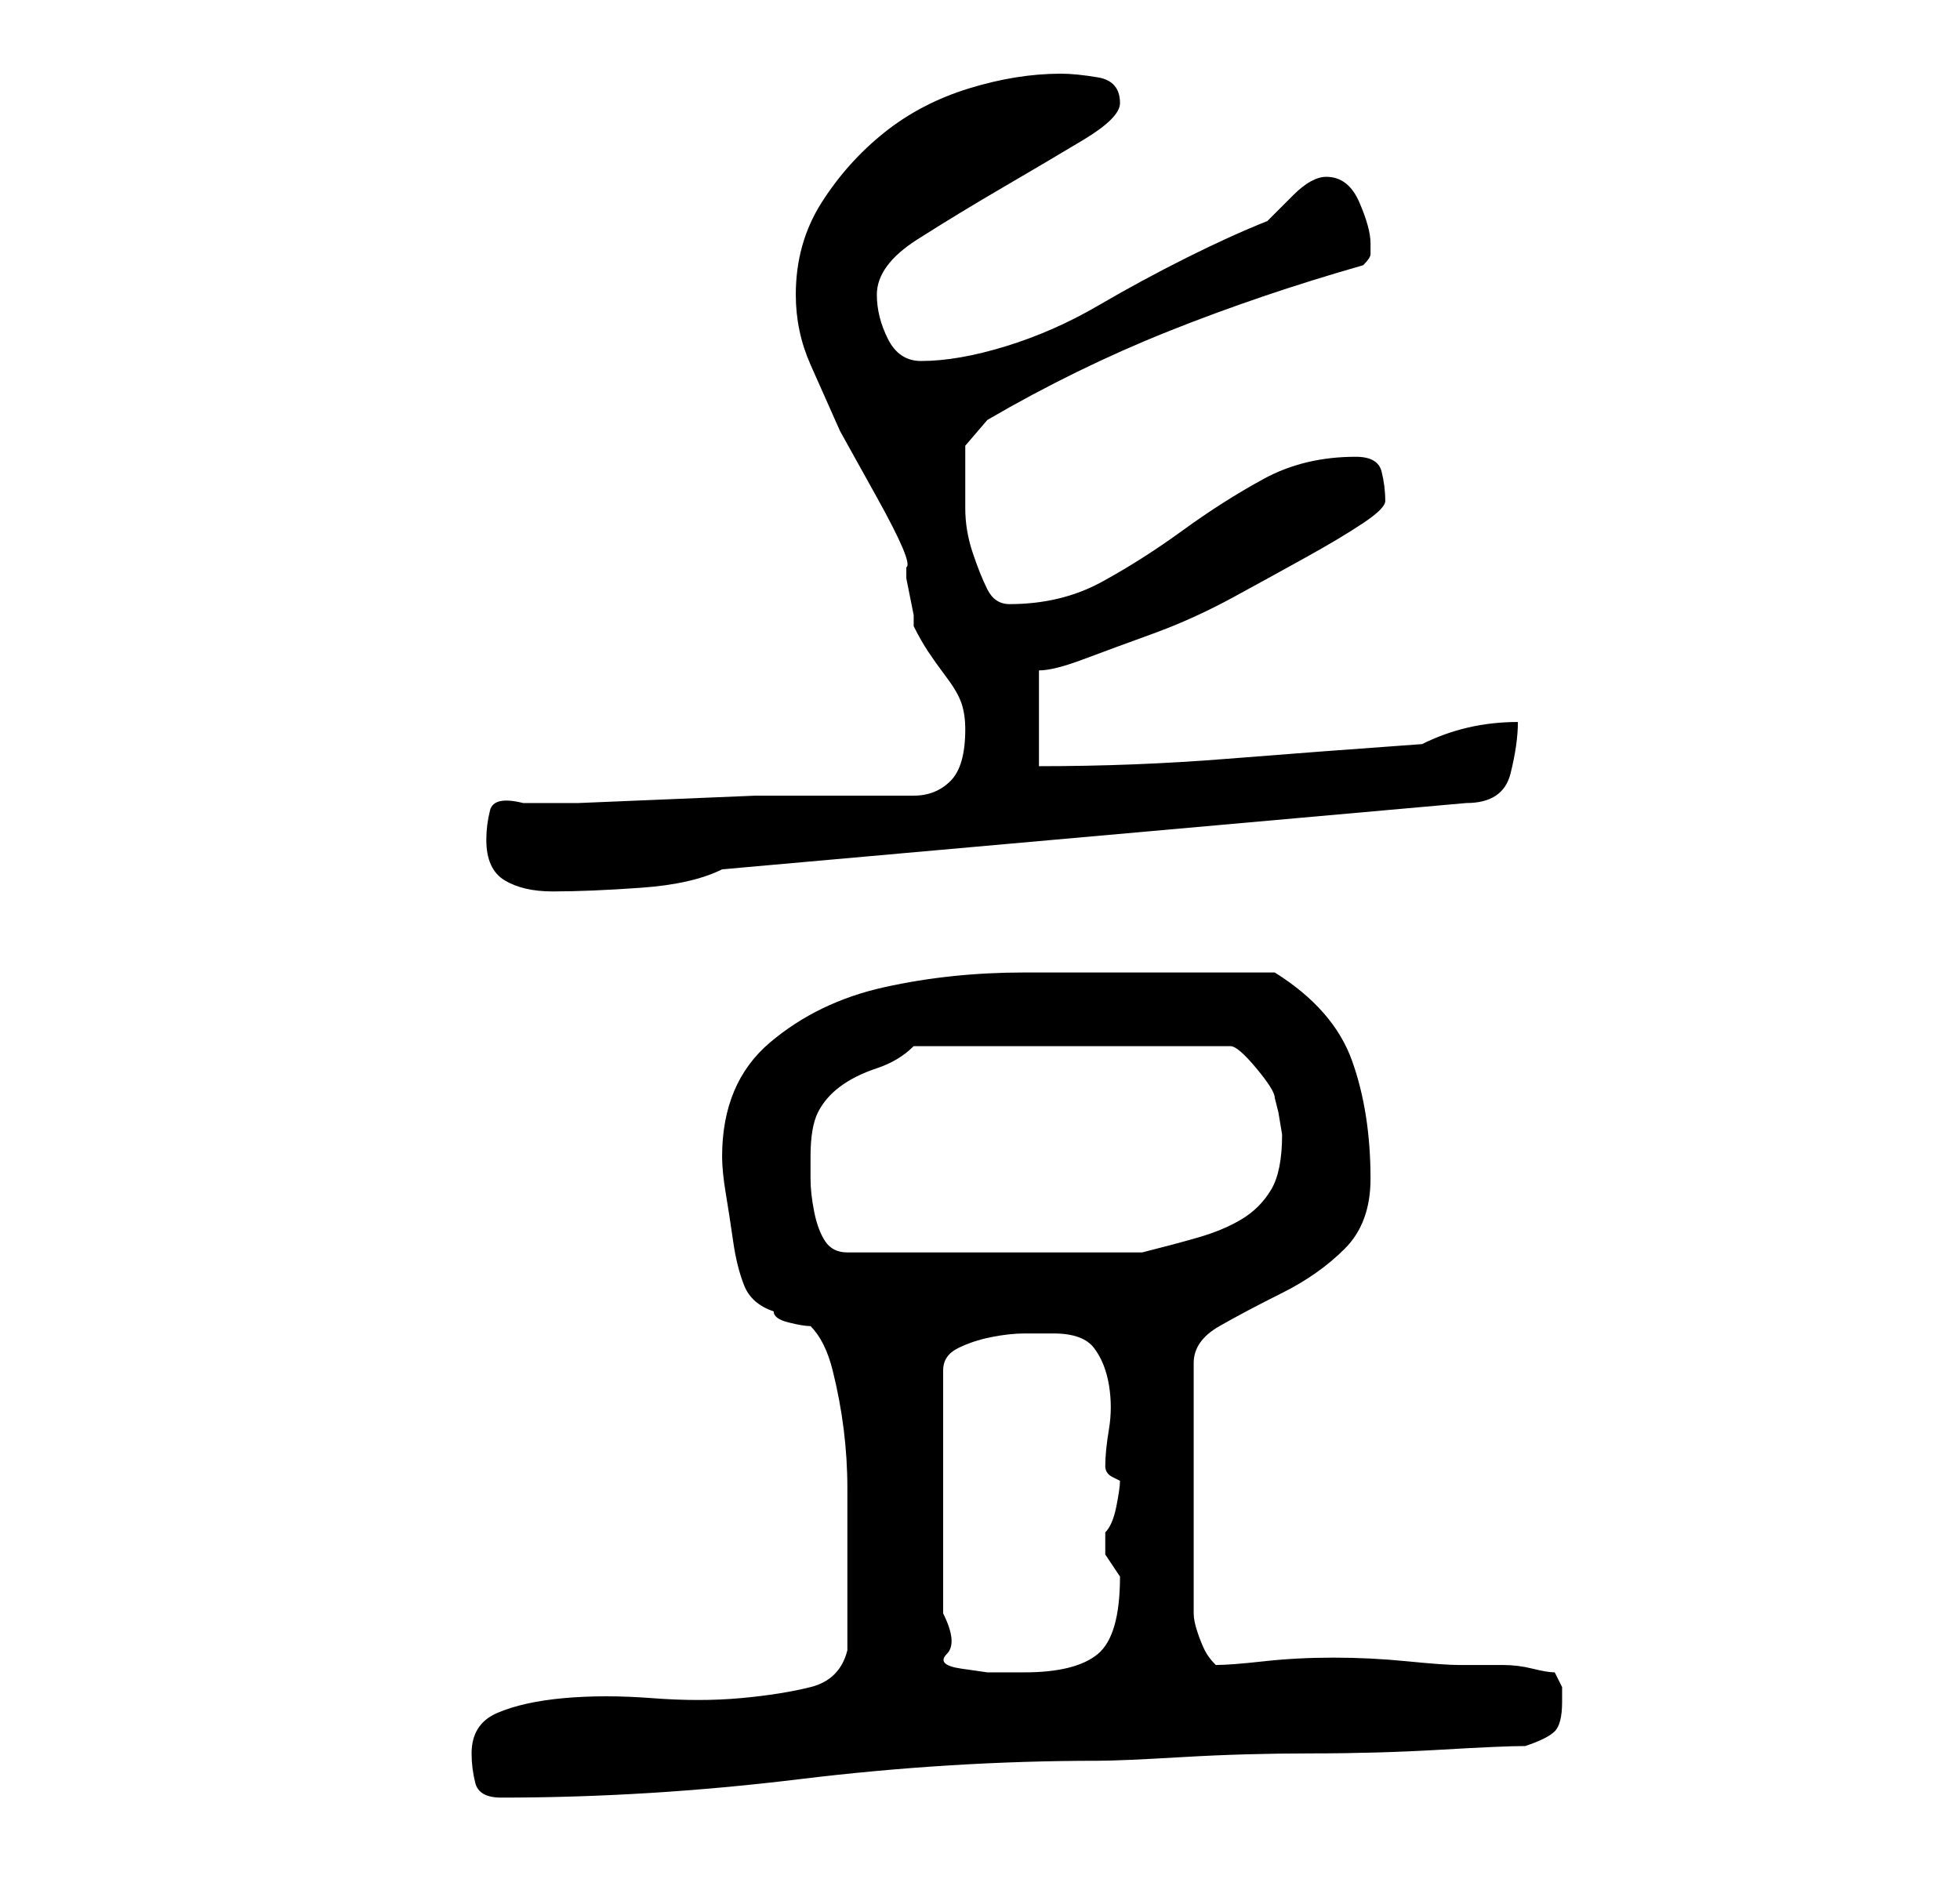 <?xml version="1.0" standalone="no"?>
<!DOCTYPE svg PUBLIC "-//W3C//DTD SVG 1.1//EN" "http://www.w3.org/Graphics/SVG/1.1/DTD/svg11.dtd" >
<svg xmlns="http://www.w3.org/2000/svg" xmlns:xlink="http://www.w3.org/1999/xlink" version="1.1" viewBox="-10 0 266 256">
   <path fill="currentColor"
d="M54 238q0 2 0.5 4t3.5 2q20 0 40.5 -2.5t40.5 -2.5q3 0 11.5 -0.5t17.5 -0.5t17.5 -0.5t11.5 -0.5q3 -1 4 -2t1 -4v-2t-1 -2q-1 0 -3 -0.5t-4 -0.5h-4h-2q-2 0 -7 -0.5t-10 -0.5t-9.5 0.5t-6.5 0.5q-1 -1 -1.5 -2t-1 -2.5t-0.5 -2.5v-2v-32q0 -3 3.5 -5t8.5 -4.5t8.5 -6
t3.5 -9.5q0 -9 -2.5 -16t-10.5 -12h-3.5h-5.5h-4h-4h-17q-10 0 -19 2t-15.5 7.5t-6.5 15.5q0 2 0.5 5t1 6.5t1.5 6t4 3.5q0 1 2 1.5t3 0.5q2 2 3 6t1.5 8t0.5 8v6v16q-1 4 -5 5t-9.5 1.5t-12 0t-12 0t-9 2t-3.5 5.5zM133 181q4 0 5.5 2t2 5t0 6t-0.5 5q0 1 1 1.5l1 0.5
q0 1 -0.5 3.5t-1.5 3.5v1v2l1 1.5l1 1.5q0 8 -3 10.5t-10 2.5h-5t-3.5 -0.5t-2 -2t-0.5 -5.5v-33q0 -2 2 -3t4.5 -1.5t4.5 -0.5h4zM100 157q0 -4 1 -6t3 -3.5t5 -2.5t5 -3h43q1 0 3.5 3t2.5 4l0.5 2t0.5 3q0 5 -1.5 7.5t-4 4t-6 2.5t-7.5 2h-40q-2 0 -3 -1.5t-1.5 -4
t-0.5 -4.5v-3zM56 114q0 4 2.5 5.5t6.5 1.5q5 0 12 -0.5t11 -2.5l101 -9q5 0 6 -4t1 -7q-7 0 -13 3q-14 1 -26.5 2t-25.5 1v-13q2 0 6 -1.5t9.5 -3.5t11 -5t10 -5.5t7.5 -4.5t3 -3q0 -2 -0.5 -4t-3.5 -2q-7 0 -12.5 3t-11 7t-11 7t-12.5 3q-2 0 -3 -2t-2 -5t-1 -6v-4v-4.5
t3 -3.5q12 -7 24.5 -12t26.5 -9q1 -1 1 -1.5v-1.5q0 -2 -1.5 -5.5t-4.5 -3.5q-2 0 -4.5 2.5l-3.5 3.5q-5 2 -11 5t-12 6.5t-12.5 5.5t-11.5 2q-3 0 -4.5 -3t-1.5 -6q0 -4 5.5 -7.5t11.5 -7t11 -6.5t5 -5q0 -3 -3 -3.5t-5 -0.5q-6 0 -12.5 2t-11.5 6t-8.5 9.5t-3.5 12.5
q0 5 2 9.5l4 9t5 9t4 9.5v1.5t0.5 2.5t0.5 2.5v1.5q1 2 2 3.5t2.5 3.5t2 3.5t0.5 3.5q0 5 -2 7t-5 2h-7h-7h-7.5t-12 0.5t-12 0.5h-7.5q-4 -1 -4.5 1t-0.5 4z" />
</svg>
